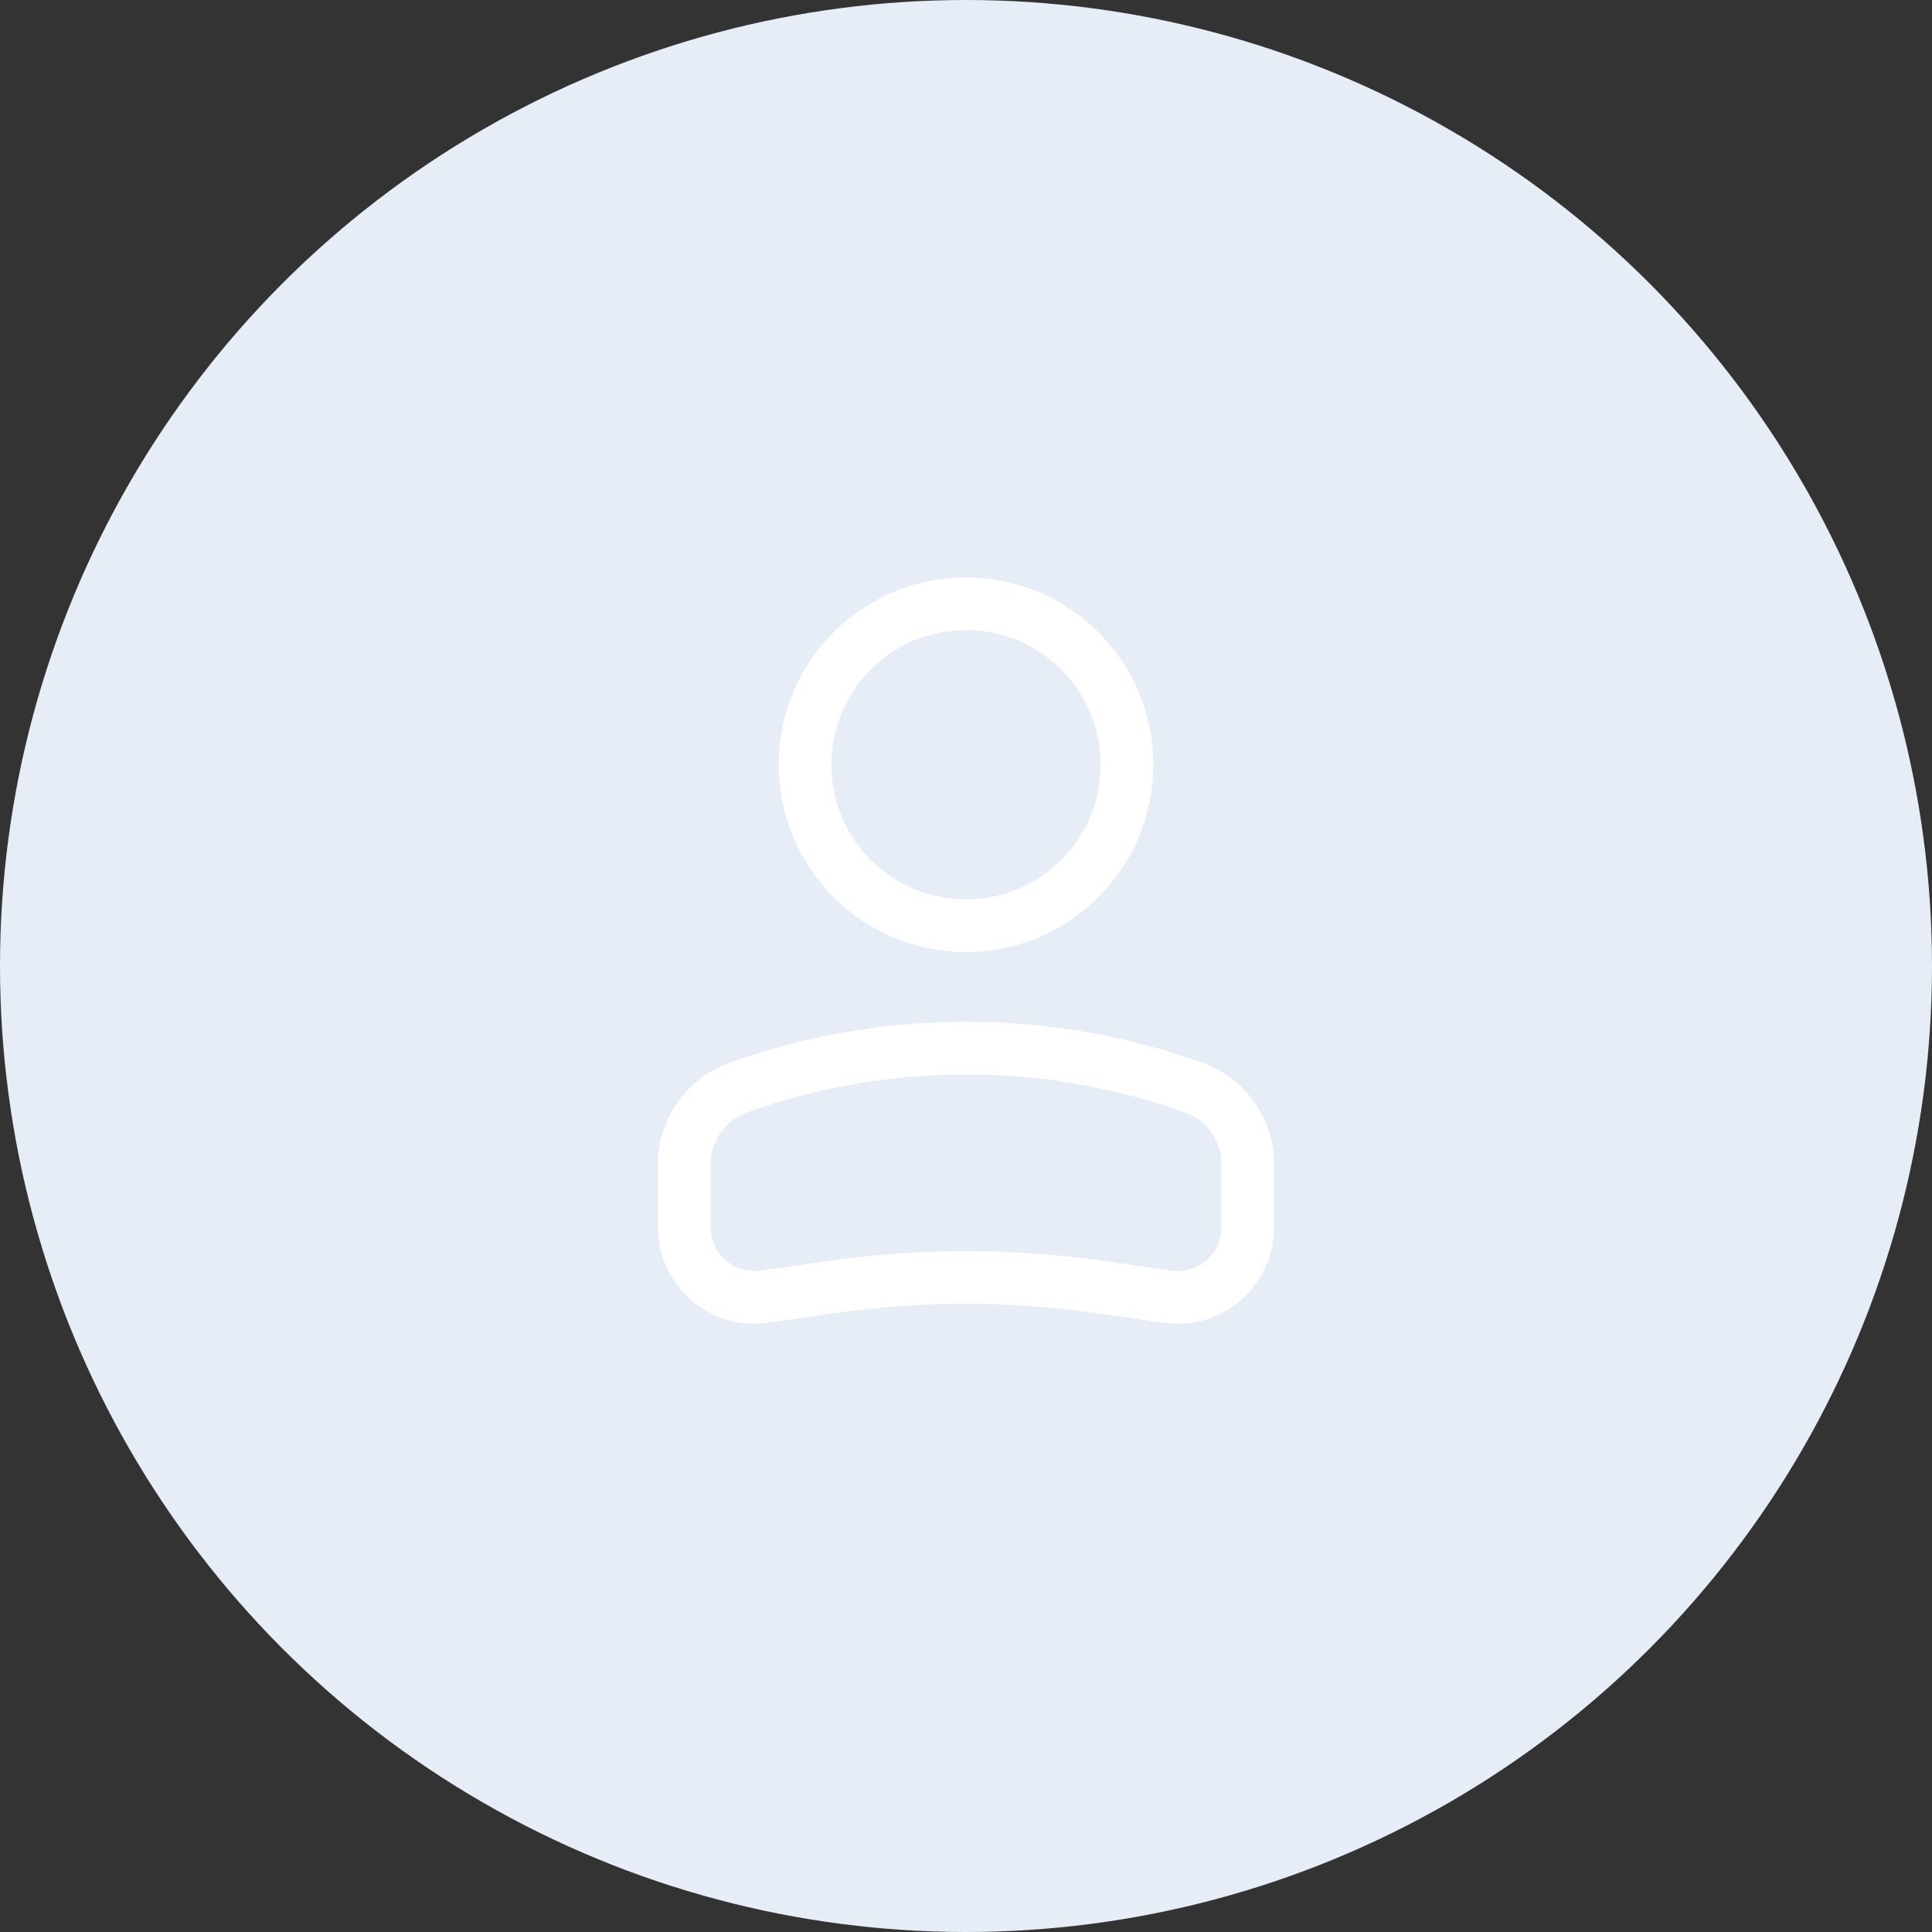 <svg width="55" height="55" viewBox="0 0 55 55" fill="none" xmlns="http://www.w3.org/2000/svg">
<rect x="0" y="0" width="55" height="55" fill="#333333" stroke="none"/>
<circle cx="27.5" cy="27.5" r="27.5" fill="#E6EDF6"/>
<circle cx="4.583" cy="4.583" r="4.583" transform="matrix(-1 0 0 1 32.083 17.188)" stroke="white" stroke-width="1.5"/>
<path d="M19.479 33.154C19.479 32.168 20.099 31.289 21.027 30.957V30.957C25.213 29.463 29.787 29.463 33.973 30.957V30.957C34.901 31.289 35.521 32.168 35.521 33.154V34.934C35.521 36.151 34.443 37.086 33.238 36.913L31.319 36.639C28.786 36.277 26.214 36.277 23.682 36.639L21.762 36.913C20.557 37.086 19.479 36.151 19.479 34.934V33.154Z" stroke="white" stroke-width="1.5"/>
</svg>
